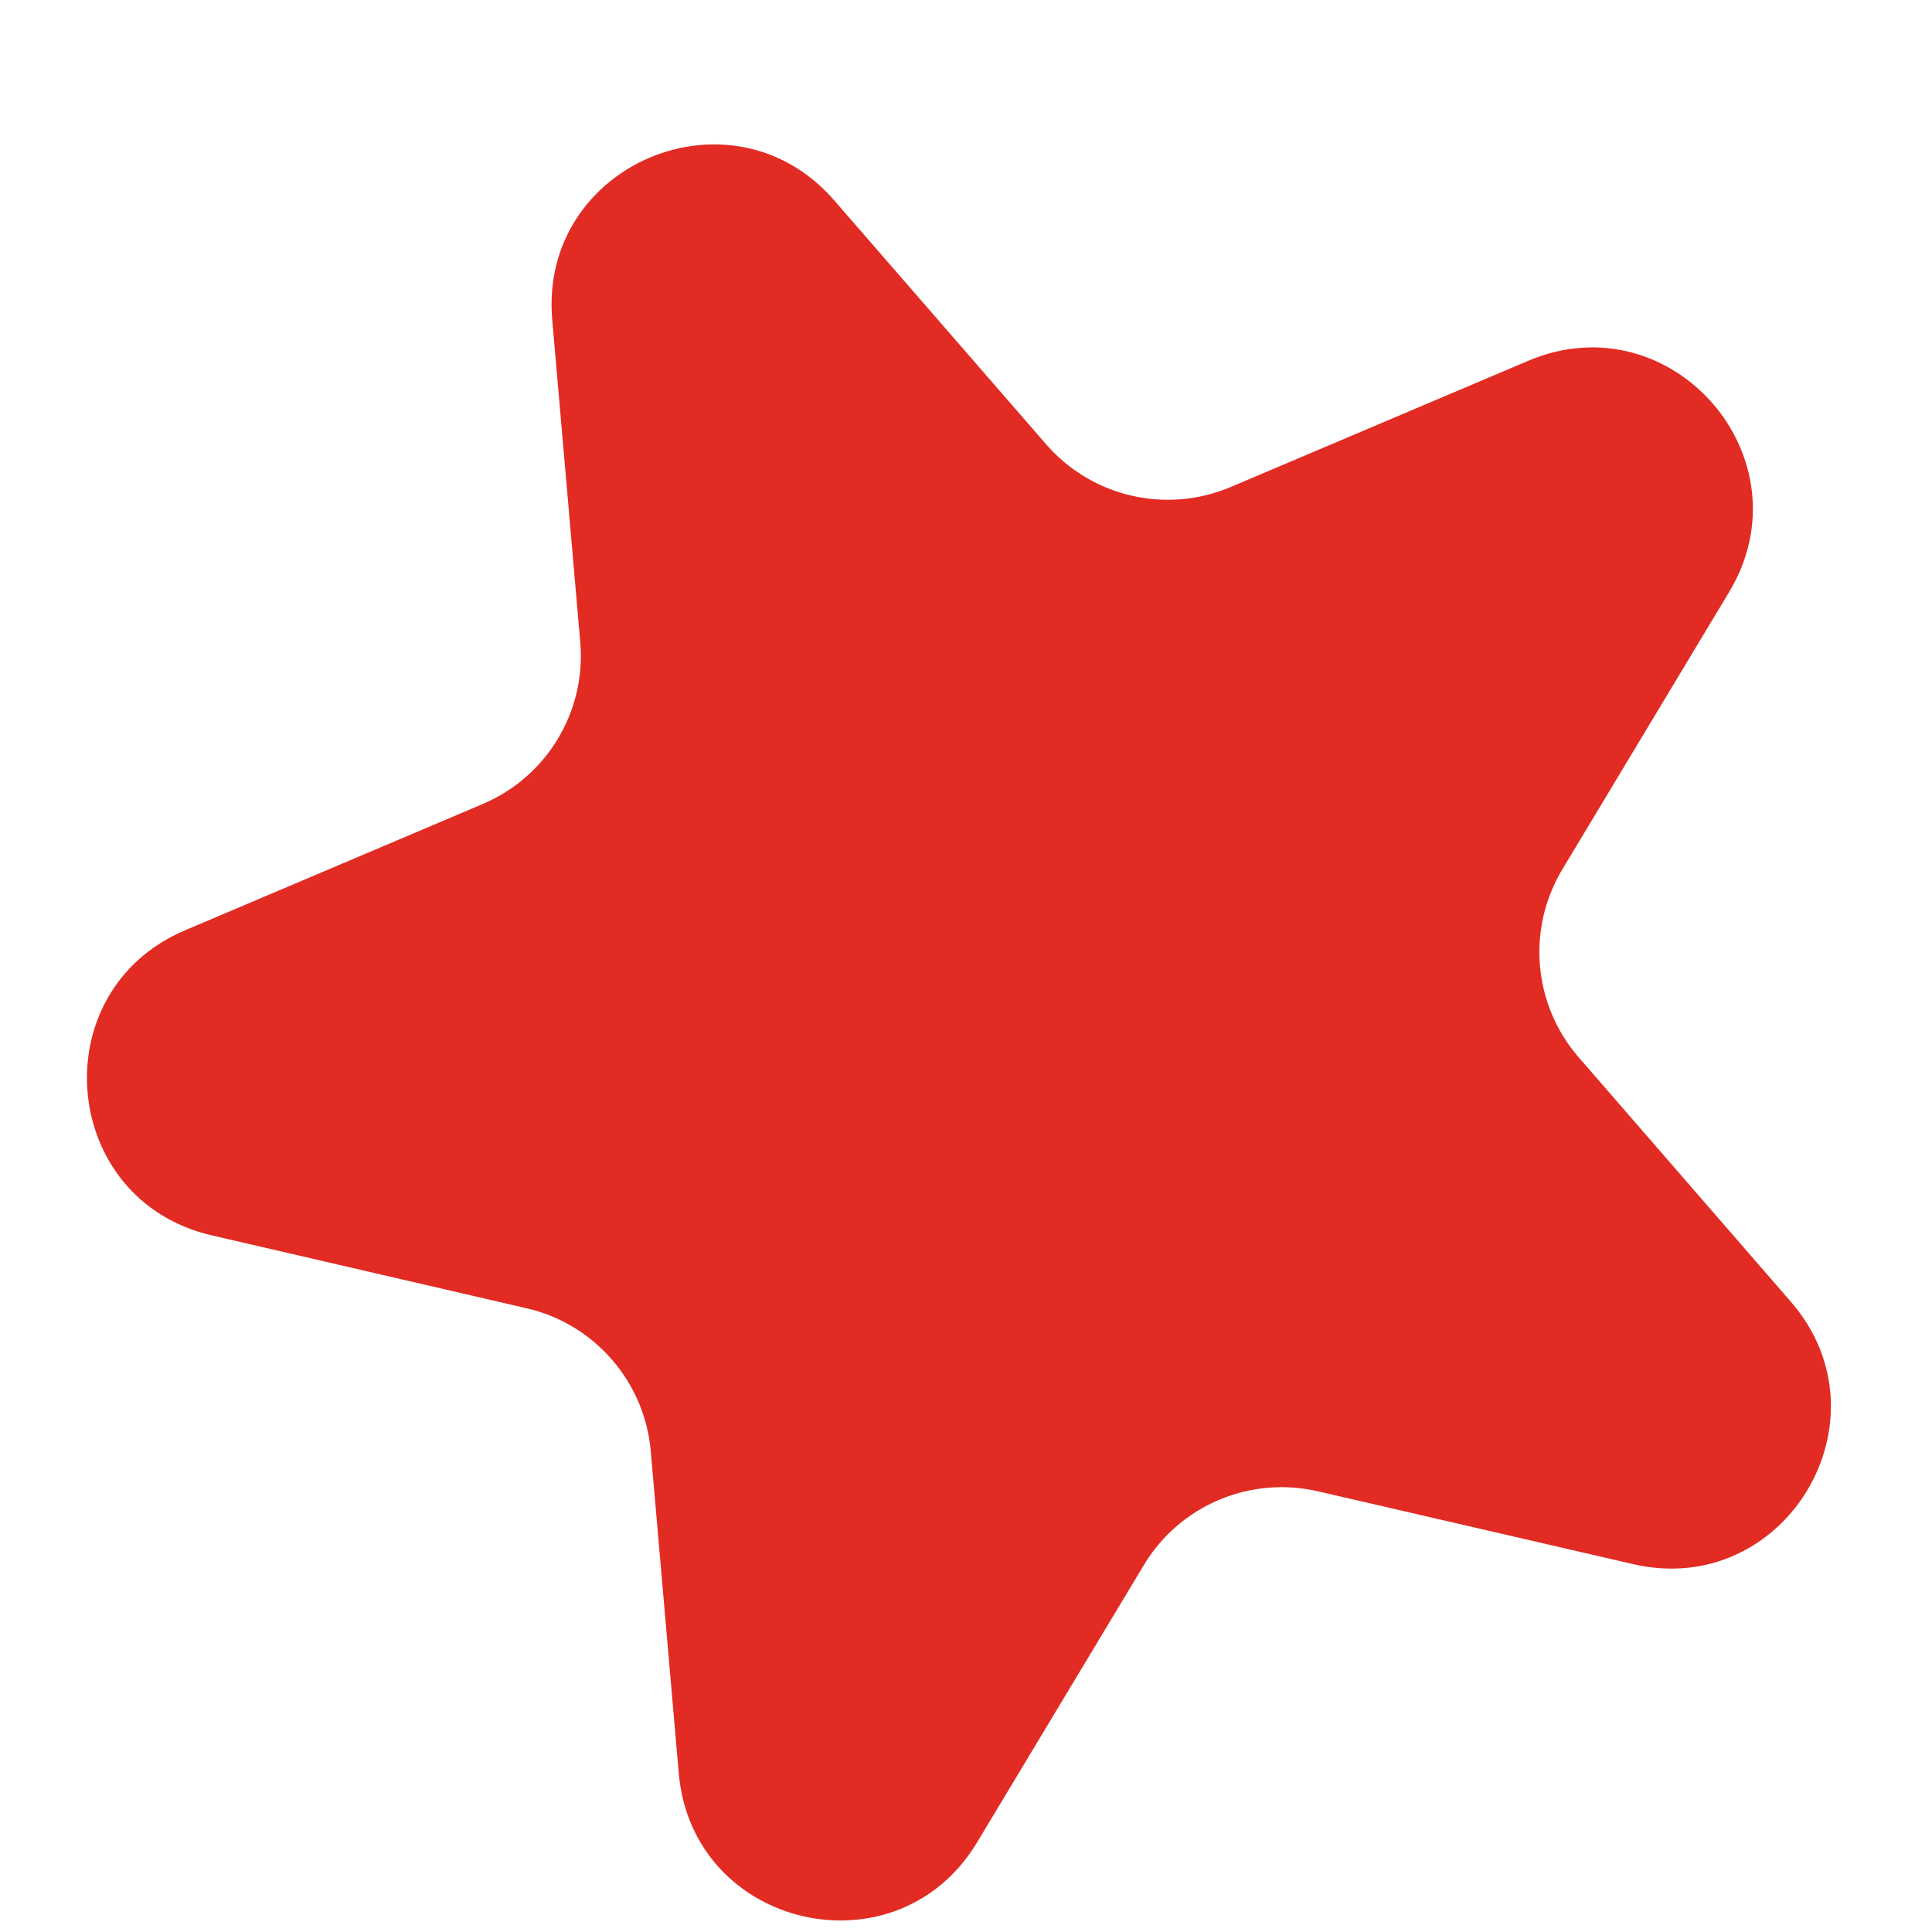<svg
              width="12"
              height="12"
              viewBox="0 0 12 12"
              fill="none"
              xmlns="http://www.w3.org/2000/svg"
            >
              <path
                d="M9.492 2.241C10.384 1.863 11.239 2.847 10.74 3.677L9.705 5.398C9.481 5.769 9.522 6.242 9.807 6.569L11.123 8.085C11.758 8.817 11.087 9.934 10.143 9.715L8.187 9.263C7.764 9.165 7.327 9.35 7.104 9.722L6.069 11.443C5.57 12.273 4.3 11.979 4.216 11.014L4.042 9.013C4.004 8.582 3.693 8.223 3.271 8.126L1.315 7.673C0.371 7.455 0.258 6.156 1.15 5.778L2.998 4.994C3.397 4.825 3.642 4.419 3.604 3.987L3.43 1.986C3.346 1.021 4.546 0.513 5.181 1.244L6.498 2.76C6.782 3.087 7.245 3.194 7.644 3.025L9.492 2.241Z"
                fill="#E22B23"
              />
            </svg>